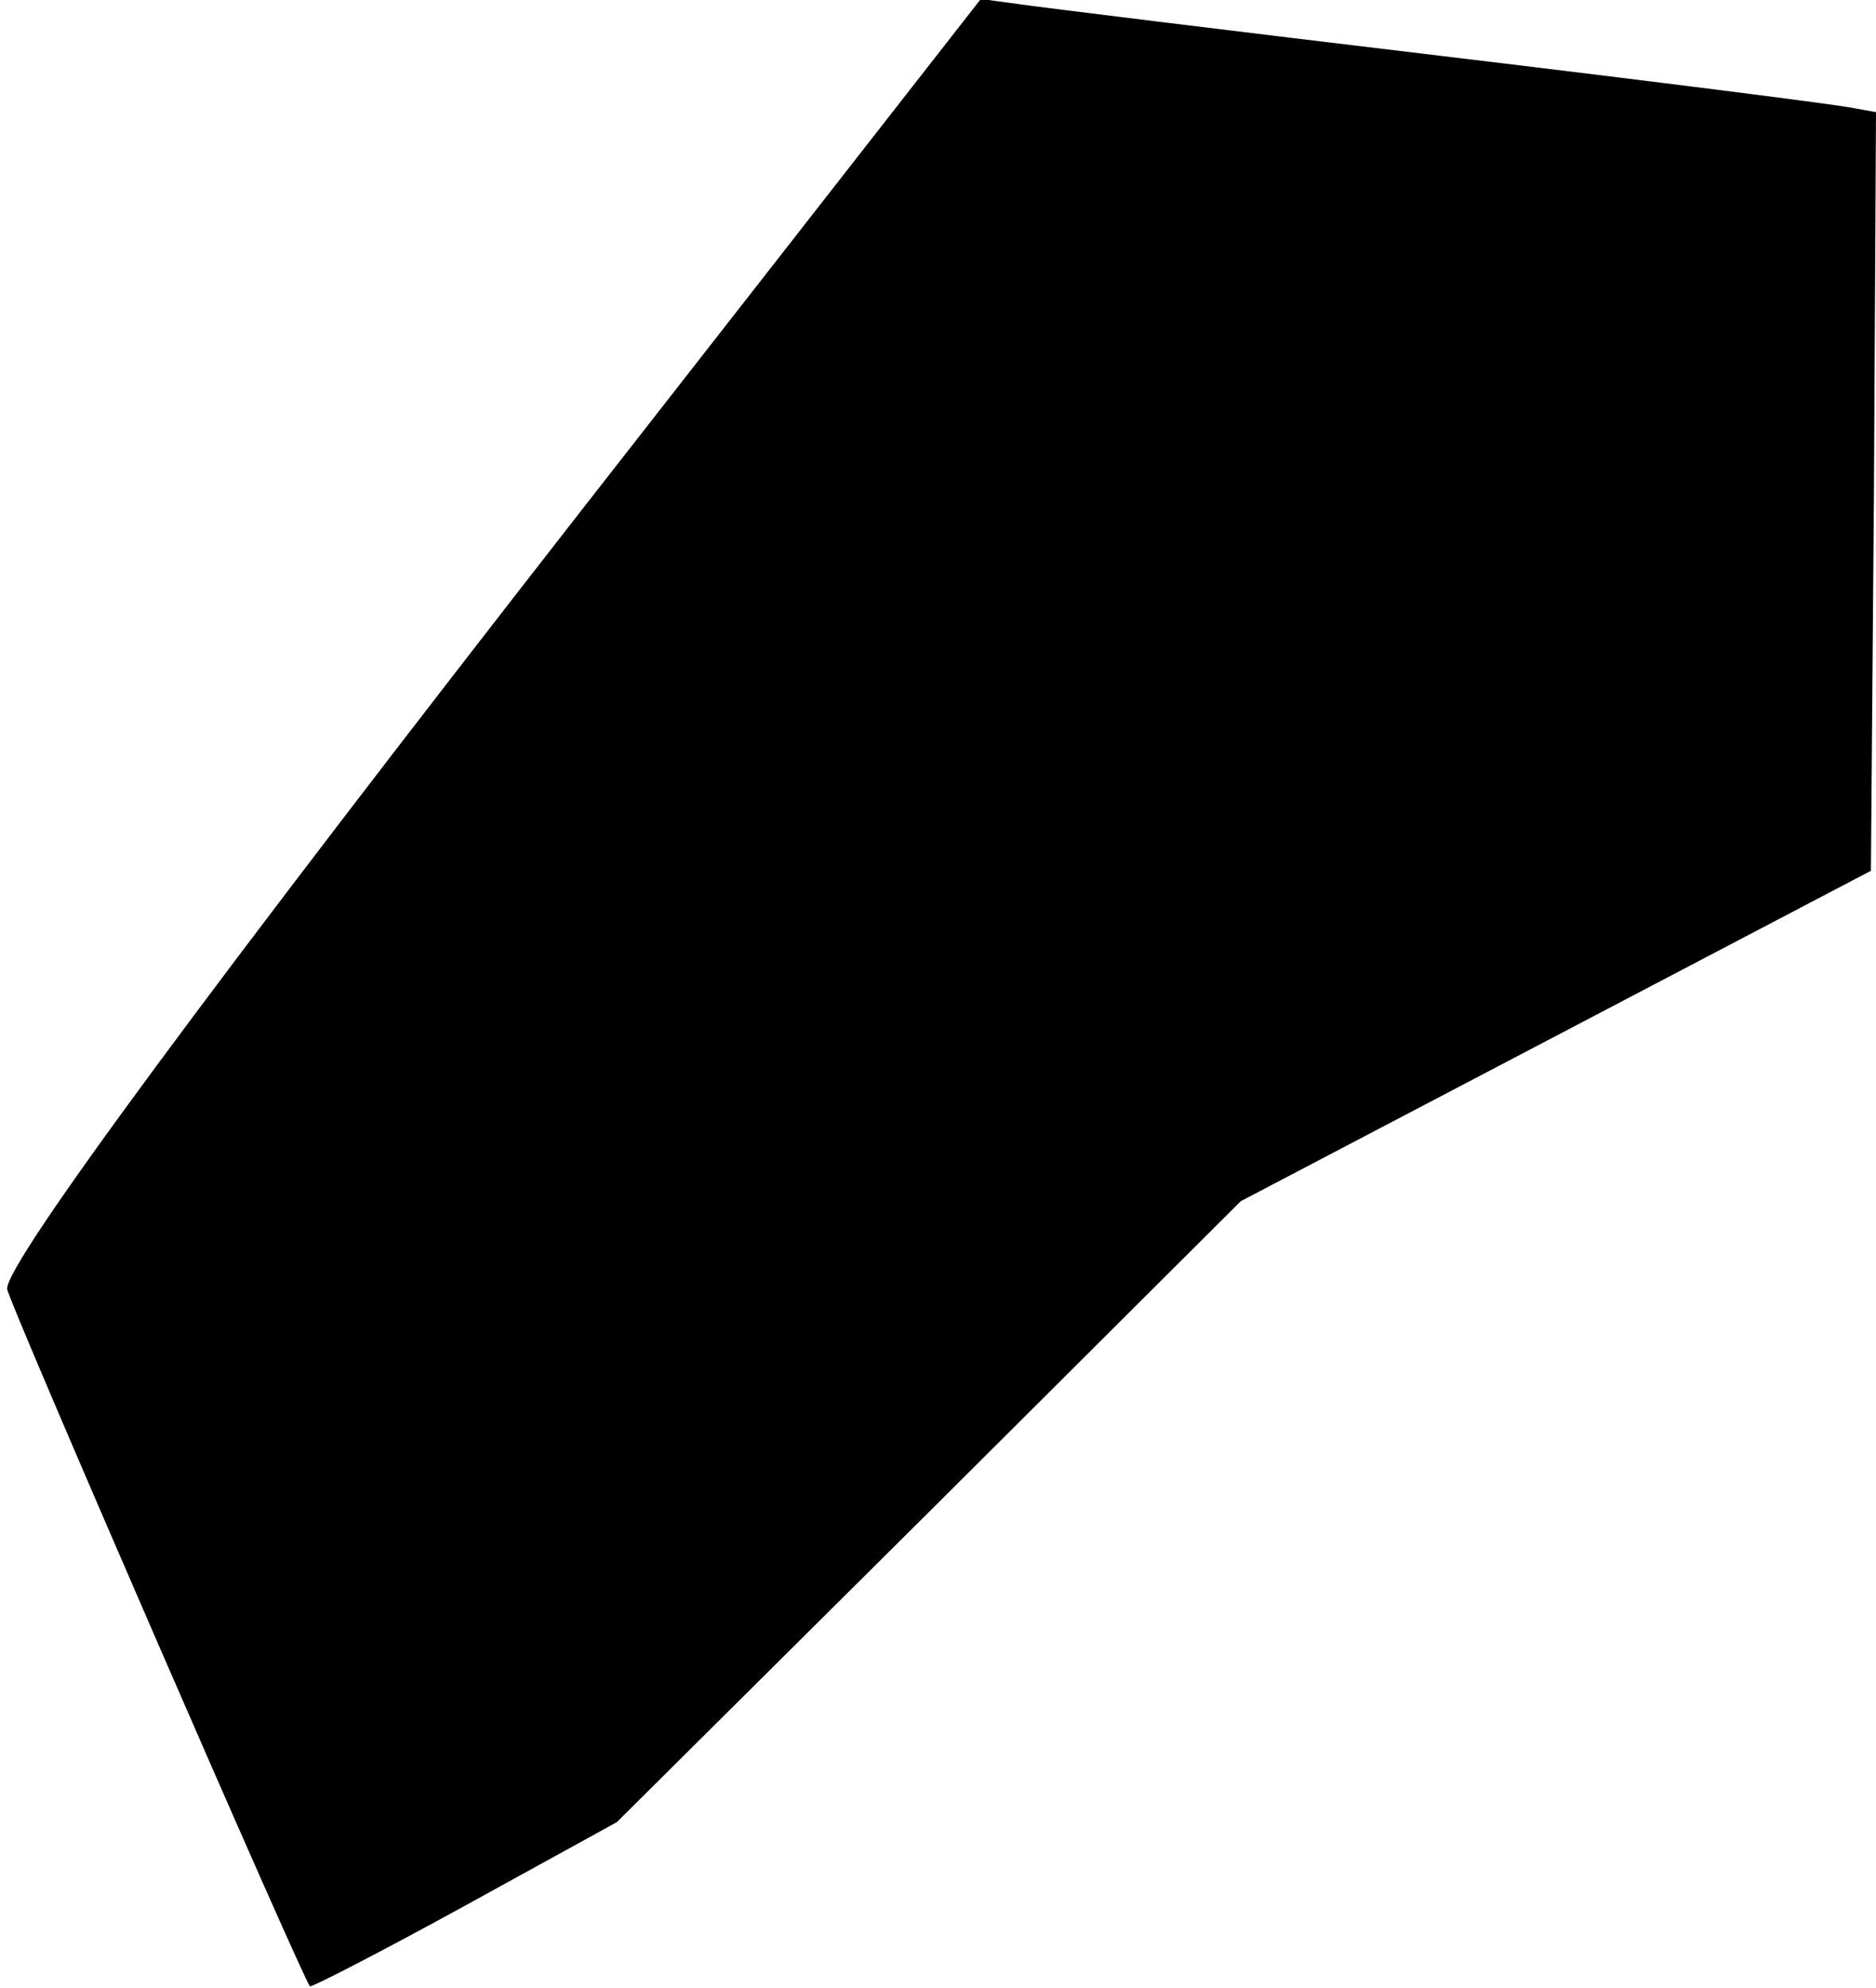 <?xml version="1.0" standalone="no"?>
<!DOCTYPE svg PUBLIC "-//W3C//DTD SVG 20010904//EN"
 "http://www.w3.org/TR/2001/REC-SVG-20010904/DTD/svg10.dtd">
<svg version="1.0" xmlns="http://www.w3.org/2000/svg"
 width="184pt" height="195pt" viewBox="0 0 184 195"
 preserveAspectRatio="xMidYMid meet">
<g transform="translate(0,195) scale(0.1,-0.1)"
fill="#000000" stroke="none">
<path fill="#000000" stroke="none" d="M573 1453 c-362 -464 -567 -741 -566
-767 0 -10 290 -677 297 -684 2 -1 70 34 152 79 l149 82 306 304 306 305 309
162 309 162 3 372 2 372 -22 4 c-13 3 -194 26 -403 51 -209 25 -396 48 -416
51 l-37 5 -389 -498z"/>
</g>
</svg>
